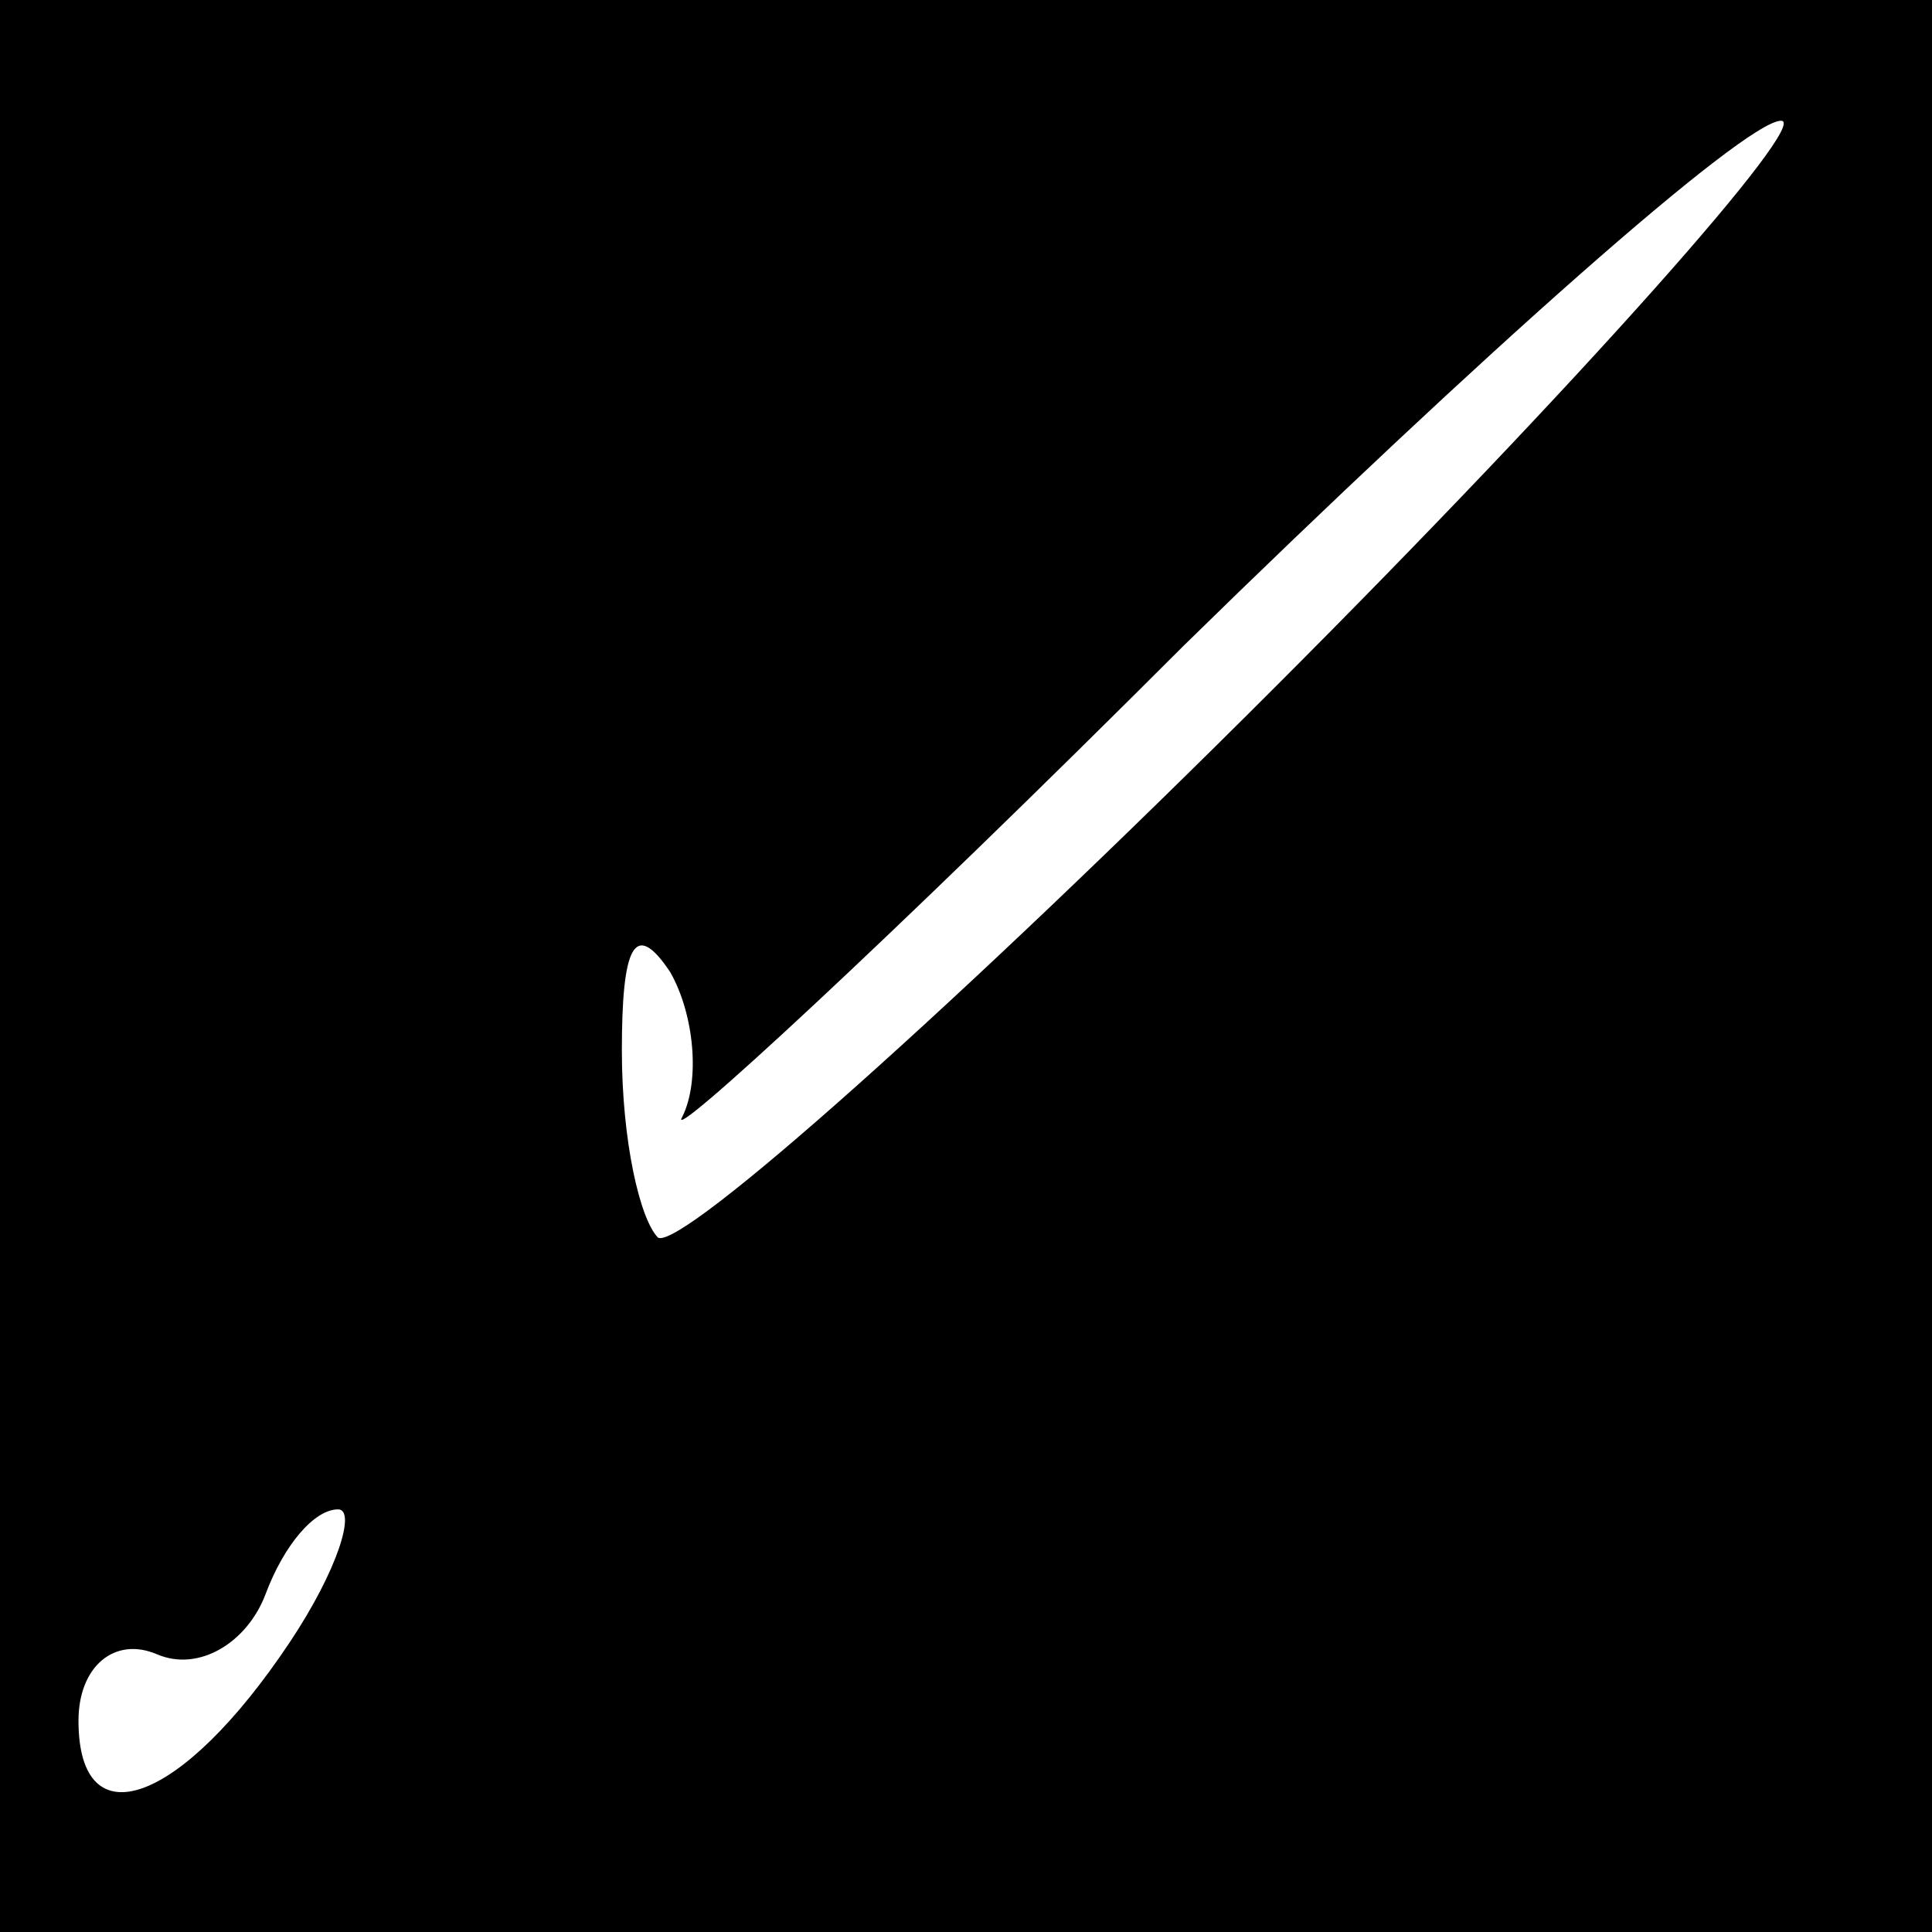 <?xml version="1.0" standalone="no"?>
<!DOCTYPE svg PUBLIC "-//W3C//DTD SVG 20010904//EN"
 "http://www.w3.org/TR/2001/REC-SVG-20010904/DTD/svg10.dtd">
<svg version="1.0" xmlns="http://www.w3.org/2000/svg"
 width="32pt" height="32pt" viewBox="0 0 32 32"
 preserveAspectRatio="xMidYMid meet">
<rect x="0" y="0" width="32" height="32" fill="#808080" stroke="none"/>
<g transform="translate(0,32) scale(0.1,-0.1)"
fill="#000000" stroke="none">
<path fill="#000000" stroke="none" d="M0 160 l0 -160 160 0 160 0 0 160 0
160 -160 0 -160 0 0 -160z"/>
<path fill="#ffffff" stroke="none" d="M211 206 c-52 -52 -98 -93 -102 -91 -3
3 -6 16 -6 31 0 17 2 22 8 13 4 -7 5 -18 2 -24 -3 -5 34 29 83 78 49 48 93 87
99 87 5 0 -33 -43 -84 -94z"/>
<path fill="#ffffff" stroke="none" d="M48 48 c-18 -27 -35 -33 -35 -13 0 9 6
14 13 11 7 -3 15 2 18 10 3 8 8 14 12 14 3 0 0 -10 -8 -22z"/>
</g>
</svg>
